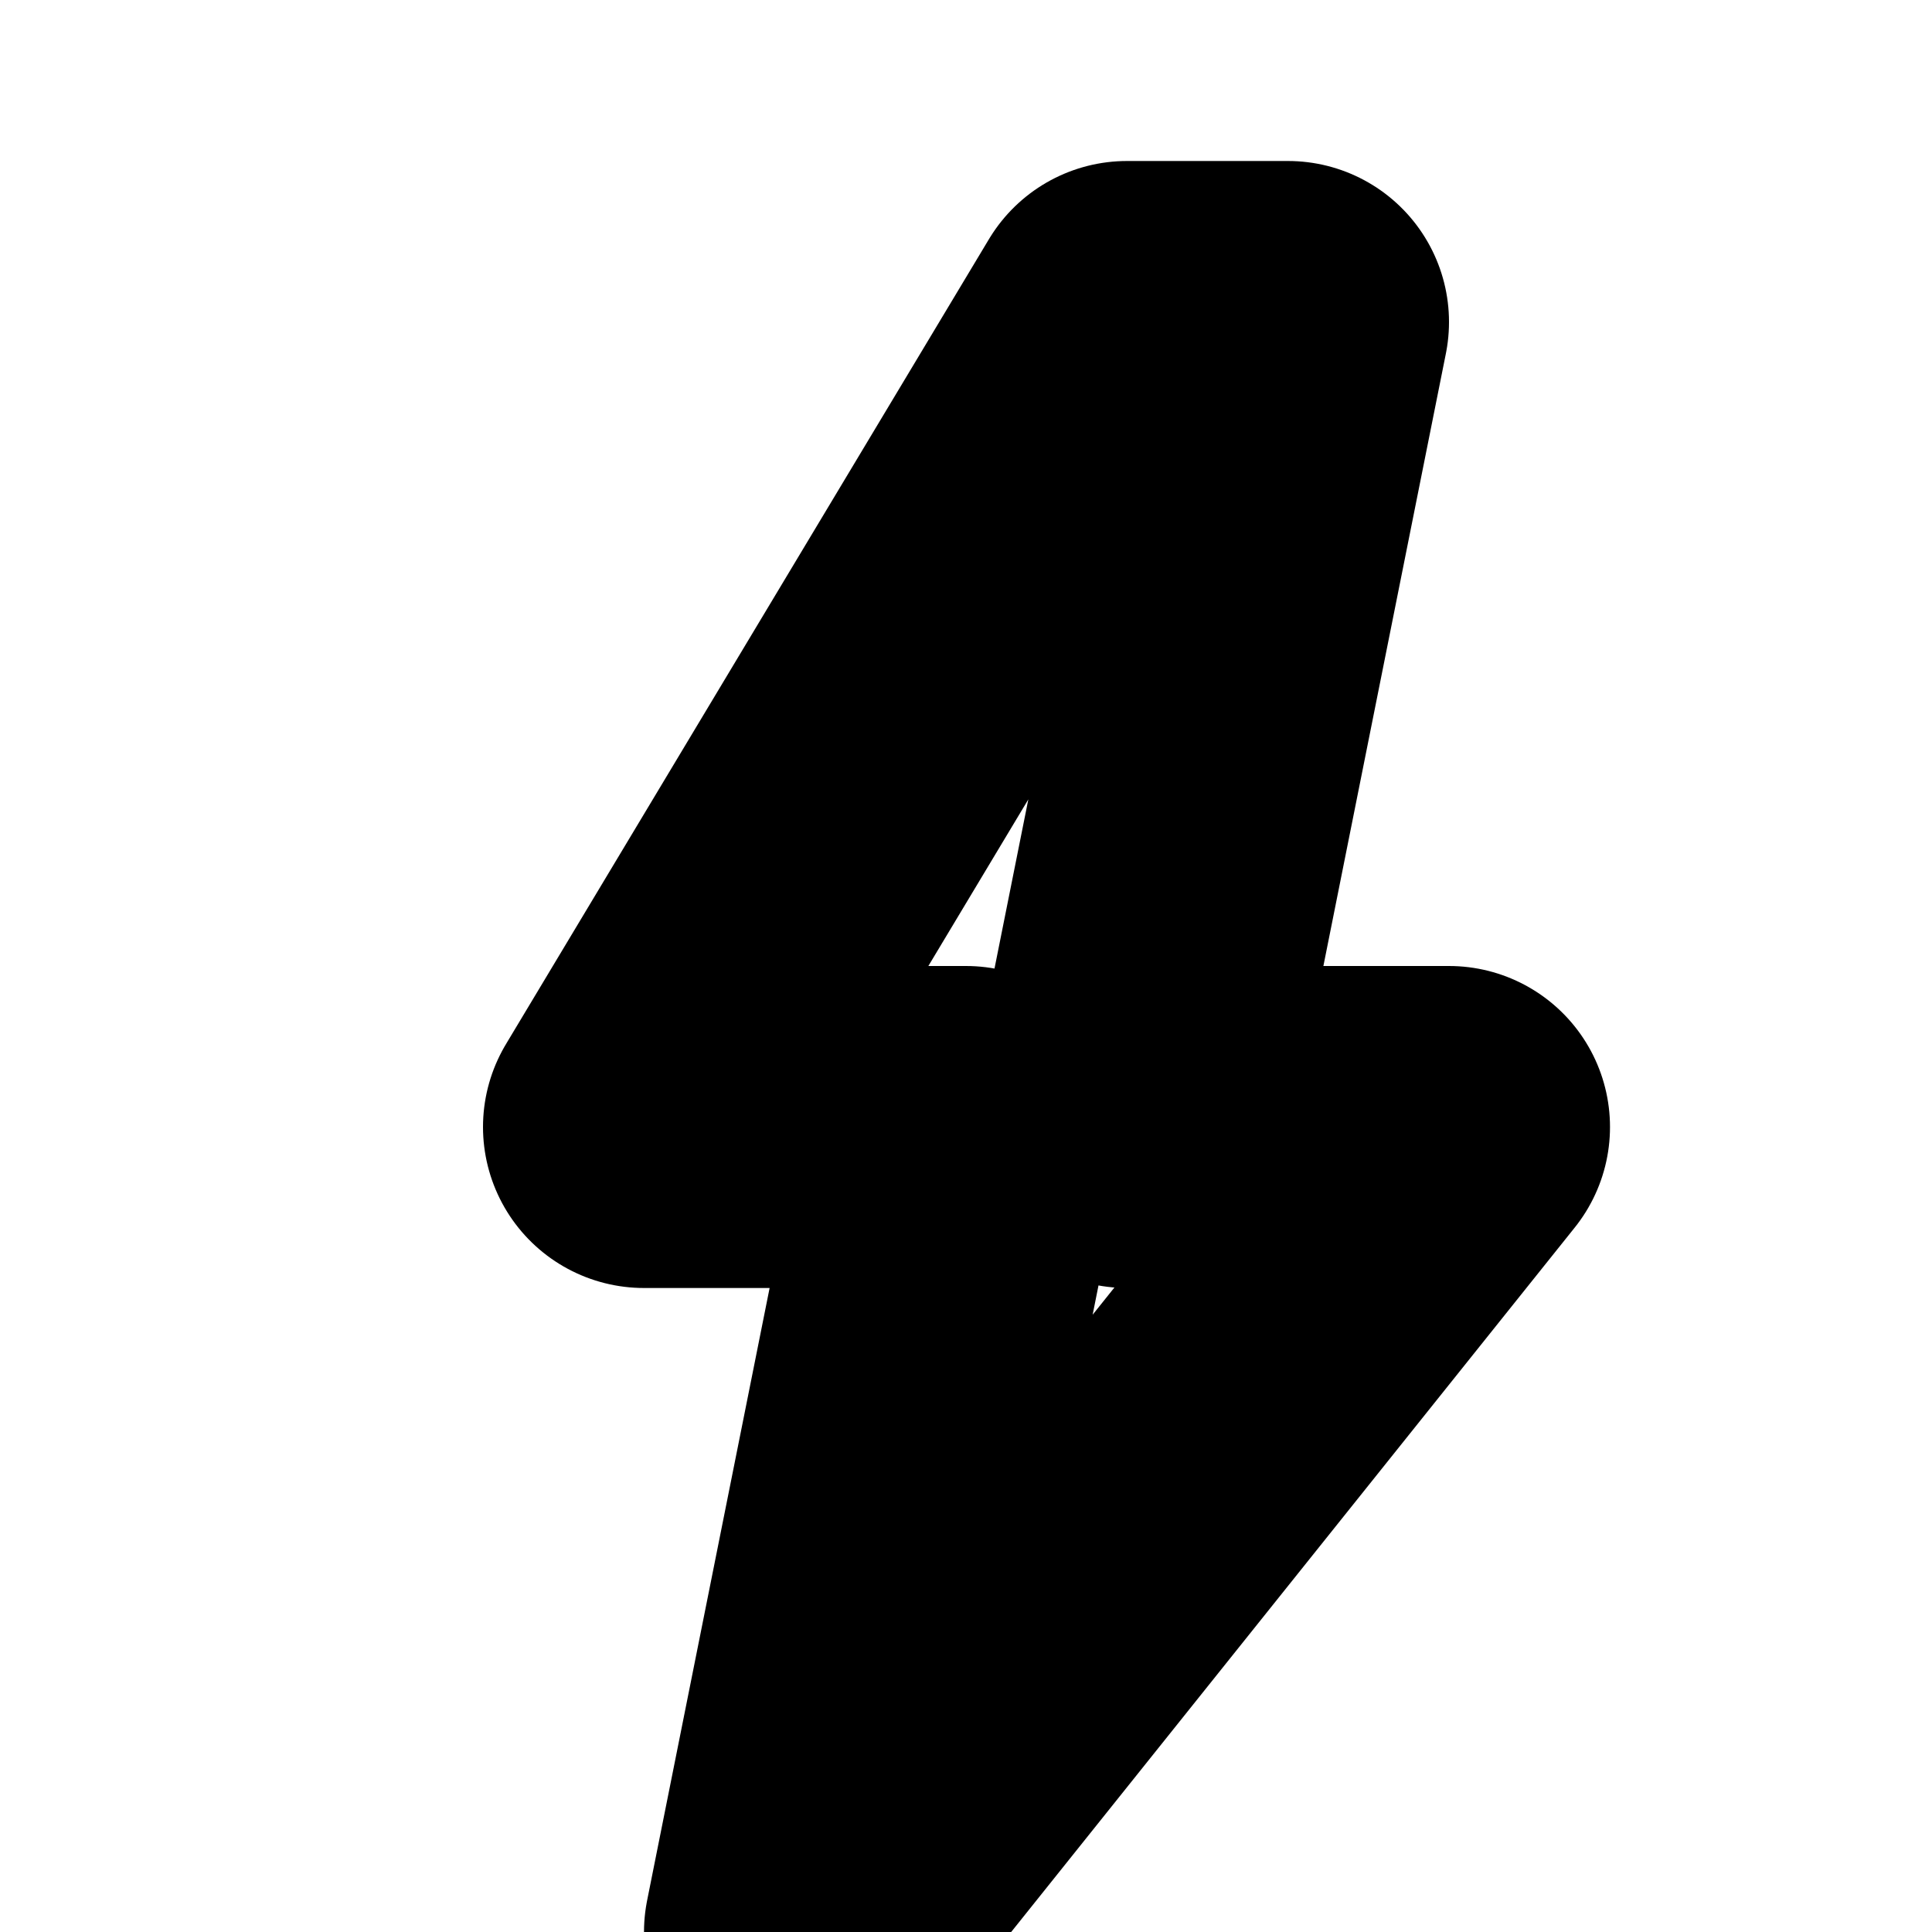 <svg xmlns="http://www.w3.org/2000/svg" width="12" height="12" viewBox="0 0 12 12" fill="none" stroke="currentColor" stroke-width="2" stroke-linecap="round" stroke-linejoin="round">
  <path d="M7 2L4 7h2L5 12l4-5H7L8 2z"/>
</svg> 
